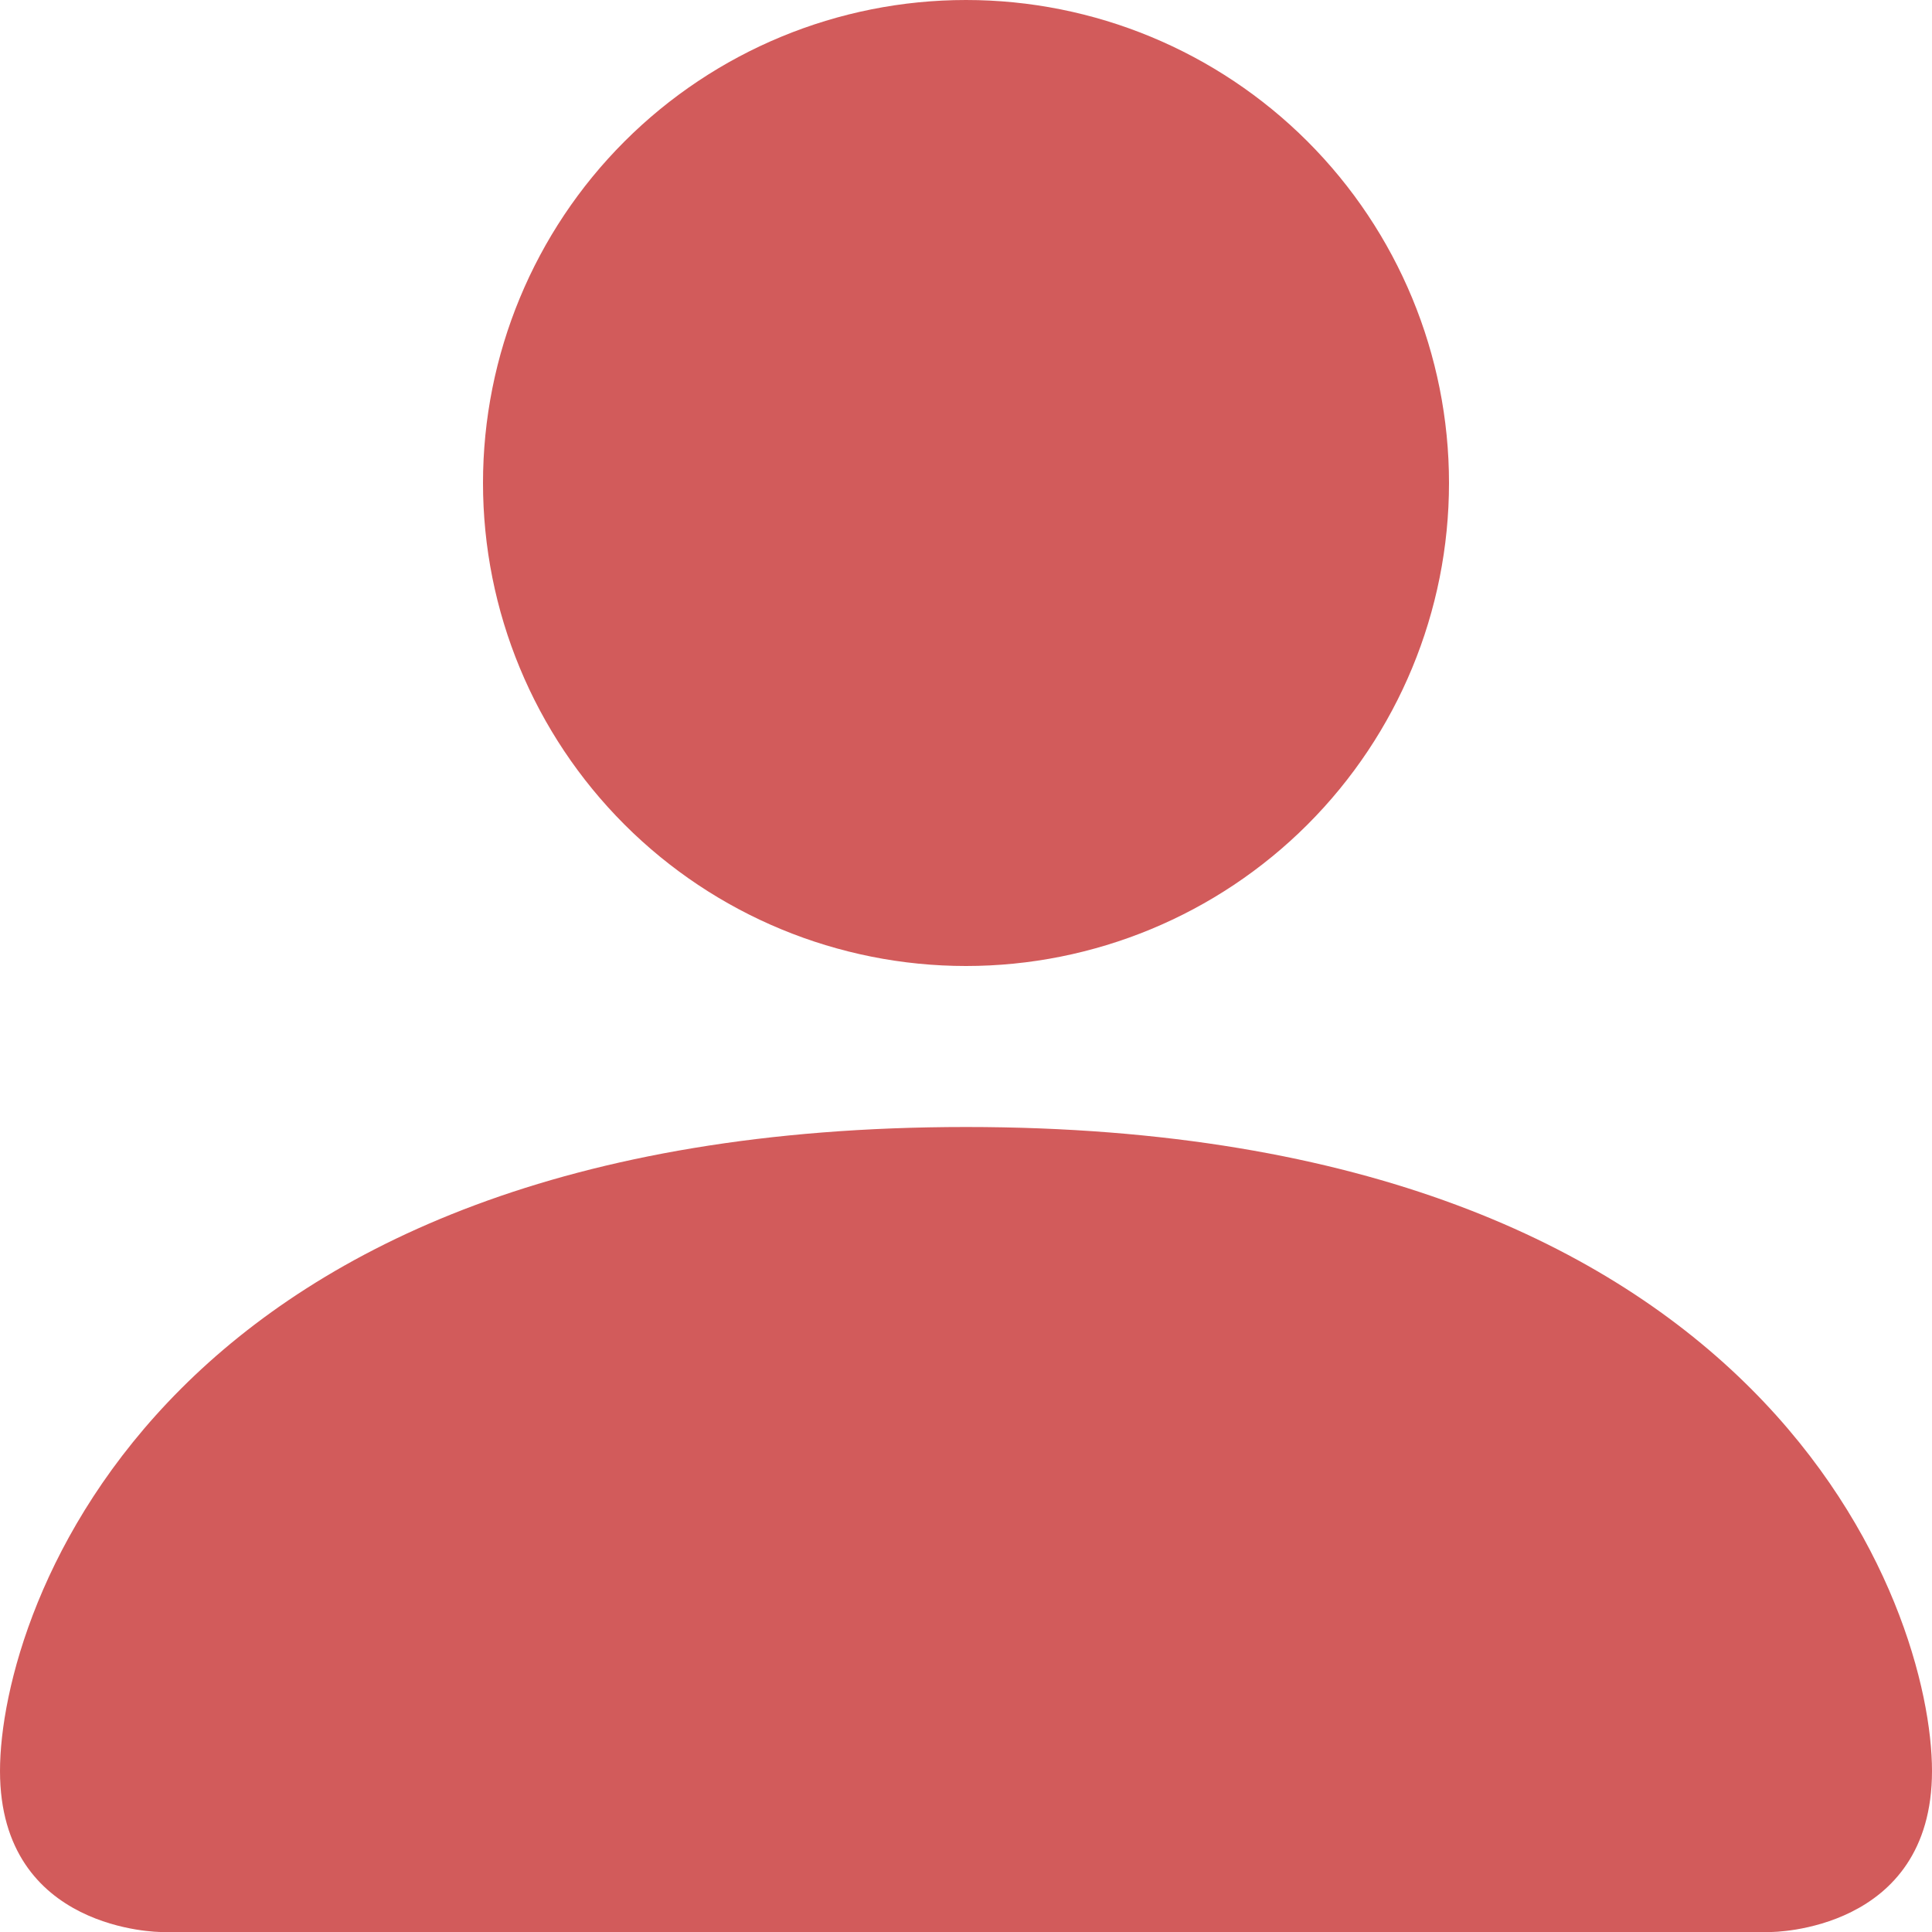 <svg width="90" height="90" viewBox="0 0 90 90" fill="none" xmlns="http://www.w3.org/2000/svg">
<path id="Vector" d="M7.5 90C7.5 90 0 90 0 82.5C0 75 7.5 52.5 45 52.5C82.5 52.5 90 75 90 82.5C90 90 82.5 90 82.5 90H7.5ZM45 45C50.967 45 56.69 42.63 60.91 38.41C65.129 34.19 67.5 28.467 67.5 22.5C67.5 16.533 65.129 10.81 60.91 6.59C56.69 2.371 50.967 0 45 0C39.033 0 33.31 2.371 29.09 6.59C24.87 10.81 22.5 16.533 22.5 22.5C22.5 28.467 24.87 34.19 29.09 38.41C33.31 42.63 39.033 45 45 45Z" fill="#D25B5B"/>
</svg>

